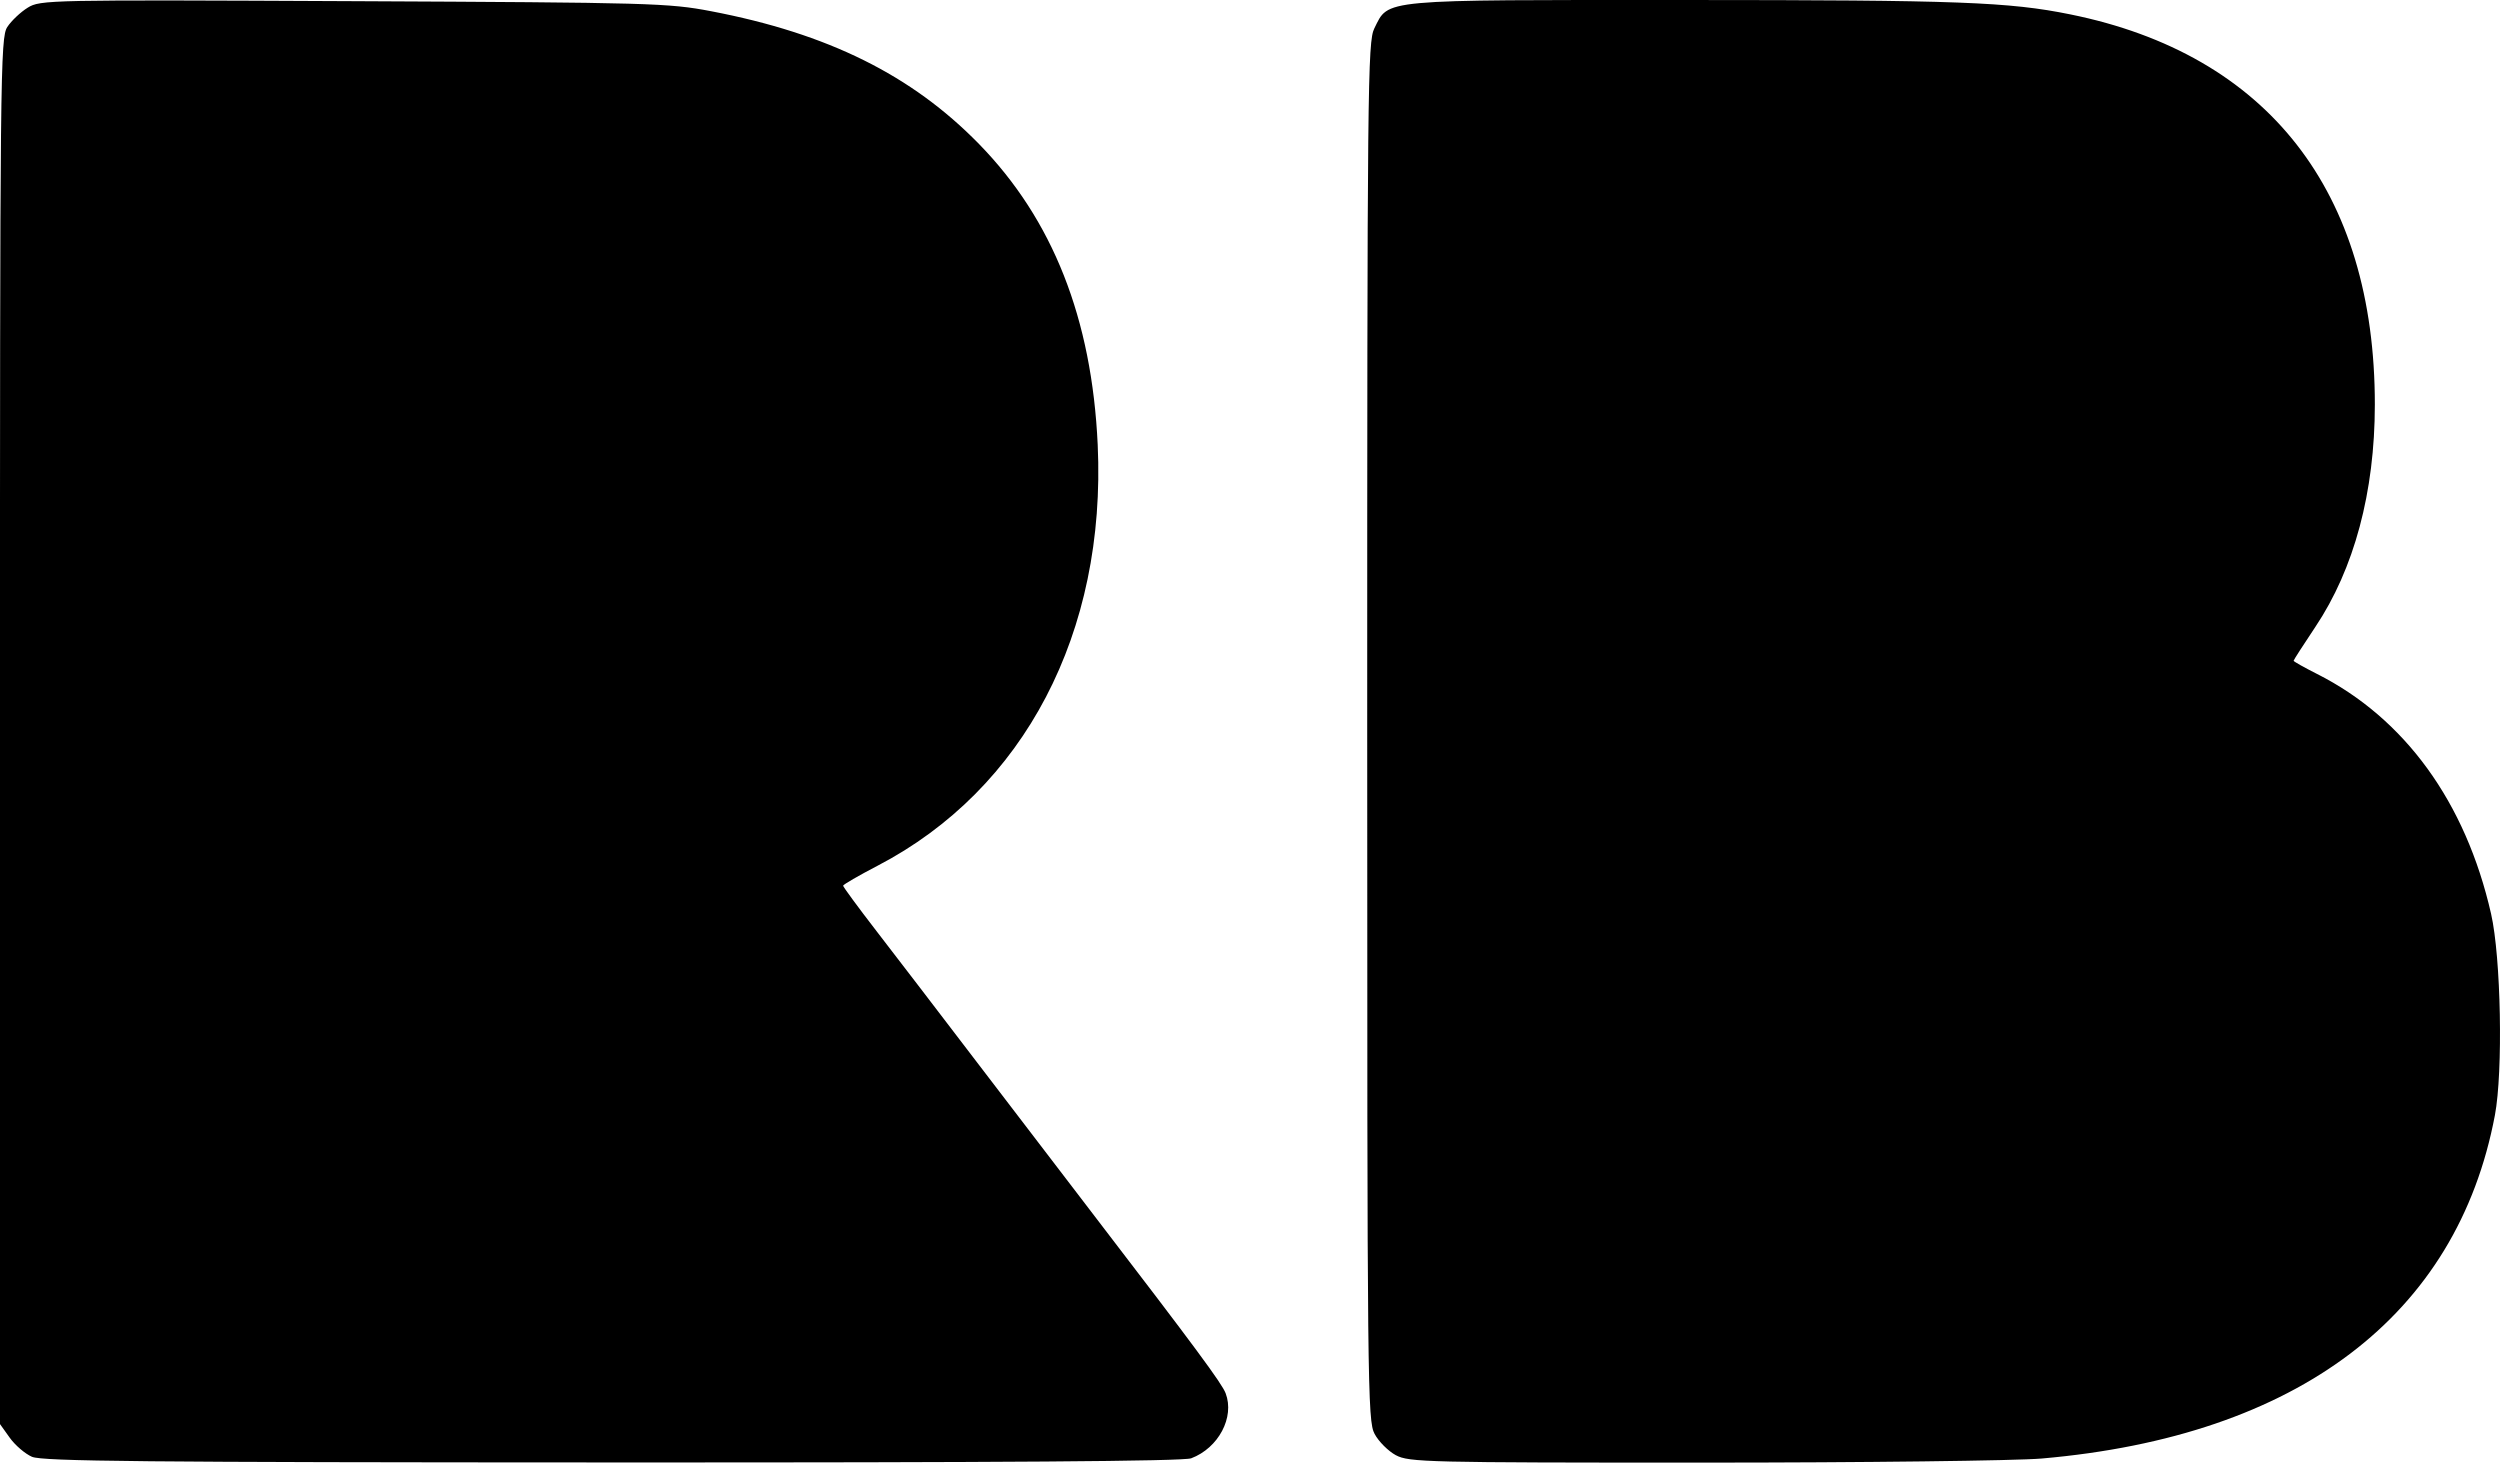 <?xml version="1.0" encoding="UTF-8" standalone="no"?>
<!-- Created with Inkscape (http://www.inkscape.org/) -->

<svg
   width="78.96mm"
   height="46.195mm"
   viewBox="0 0 78.96 46.195"
   version="1.1"
   id="svg5"
   inkscape:version="1.1.1 (c3084ef, 2021-09-22)"
   sodipodi:docname="artist-portfolio-mk.svg"
   xmlns:inkscape="http://www.inkscape.org/namespaces/inkscape"
   xmlns:sodipodi="http://sodipodi.sourceforge.net/DTD/sodipodi-0.dtd"
   xmlns="http://www.w3.org/2000/svg"
   xmlns:svg="http://www.w3.org/2000/svg">
  <sodipodi:namedview
     id="namedview7"
     pagecolor="#505050"
     bordercolor="#eeeeee"
     borderopacity="1"
     inkscape:pageshadow="0"
     inkscape:pageopacity="0"
     inkscape:pagecheckerboard="0"
     inkscape:document-units="mm"
     showgrid="false"
     inkscape:zoom="0.3372916"
     inkscape:cx="1058.4313"
     inkscape:cy="152.68687"
     inkscape:window-width="1309"
     inkscape:window-height="755"
     inkscape:window-x="0"
     inkscape:window-y="23"
     inkscape:window-maximized="0"
     inkscape:current-layer="layer1" />
  <defs
     id="defs2" />
  <g
     inkscape:label="Layer 1"
     inkscape:groupmode="layer"
     id="layer1"
     transform="translate(-76.452,-83.954)">
    <path
       style="fill:#000000;stroke-width:0.128"
       d="m 77.465,129.967 c -0.219,-0.095 -0.537,-0.367 -0.706,-0.605 l -0.308,-0.431 v -21.886 c 0,-20.878 0.011,-21.902 0.232,-22.239 0.127,-0.194 0.416,-0.468 0.642,-0.608 0.401,-0.249 0.623,-0.253 10.291,-0.207 9.402,0.045 9.95,0.06 11.294,0.317 3.691,0.705 6.339,2.018 8.464,4.195 2.331,2.388 3.564,5.515 3.748,9.5 0.273,5.93 -2.316,10.881 -6.954,13.295 -0.597,0.311 -1.086,0.594 -1.087,0.63 -7.3e-4,0.036 0.475,0.683 1.057,1.437 0.582,0.754 2.012,2.62 3.176,4.147 1.165,1.526 2.834,3.71 3.709,4.851 3.177,4.143 4.022,5.285 4.14,5.597 0.288,0.758 -0.225,1.727 -1.088,2.053 -0.249,0.094 -5.922,0.135 -18.287,0.131 -14.765,-0.004 -17.996,-0.036 -18.324,-0.178 z m 43.075,-0.051 c -0.24,-0.129 -0.543,-0.431 -0.672,-0.672 -0.224,-0.419 -0.234,-1.368 -0.234,-22.191 1.3e-4,-20.453 0.014,-21.781 0.225,-22.203 0.466,-0.932 0.09,-0.898 9.849,-0.896 8.6,0.002 10.194,0.061 12.127,0.453 6.247,1.264 9.628,5.596 9.624,12.33 -0.002,2.759 -0.651,5.182 -1.88,7.019 -0.377,0.564 -0.686,1.044 -0.686,1.067 0,0.024 0.332,0.21 0.739,0.416 2.772,1.399 4.695,4.049 5.498,7.576 0.314,1.378 0.382,4.978 0.121,6.362 -1.194,6.33 -6.224,10.14 -14.314,10.843 -0.812,0.07 -5.635,0.129 -10.717,0.129 -8.707,0.001 -9.267,-0.013 -9.679,-0.233 z"
       id="path836" />
  </g>
</svg>
